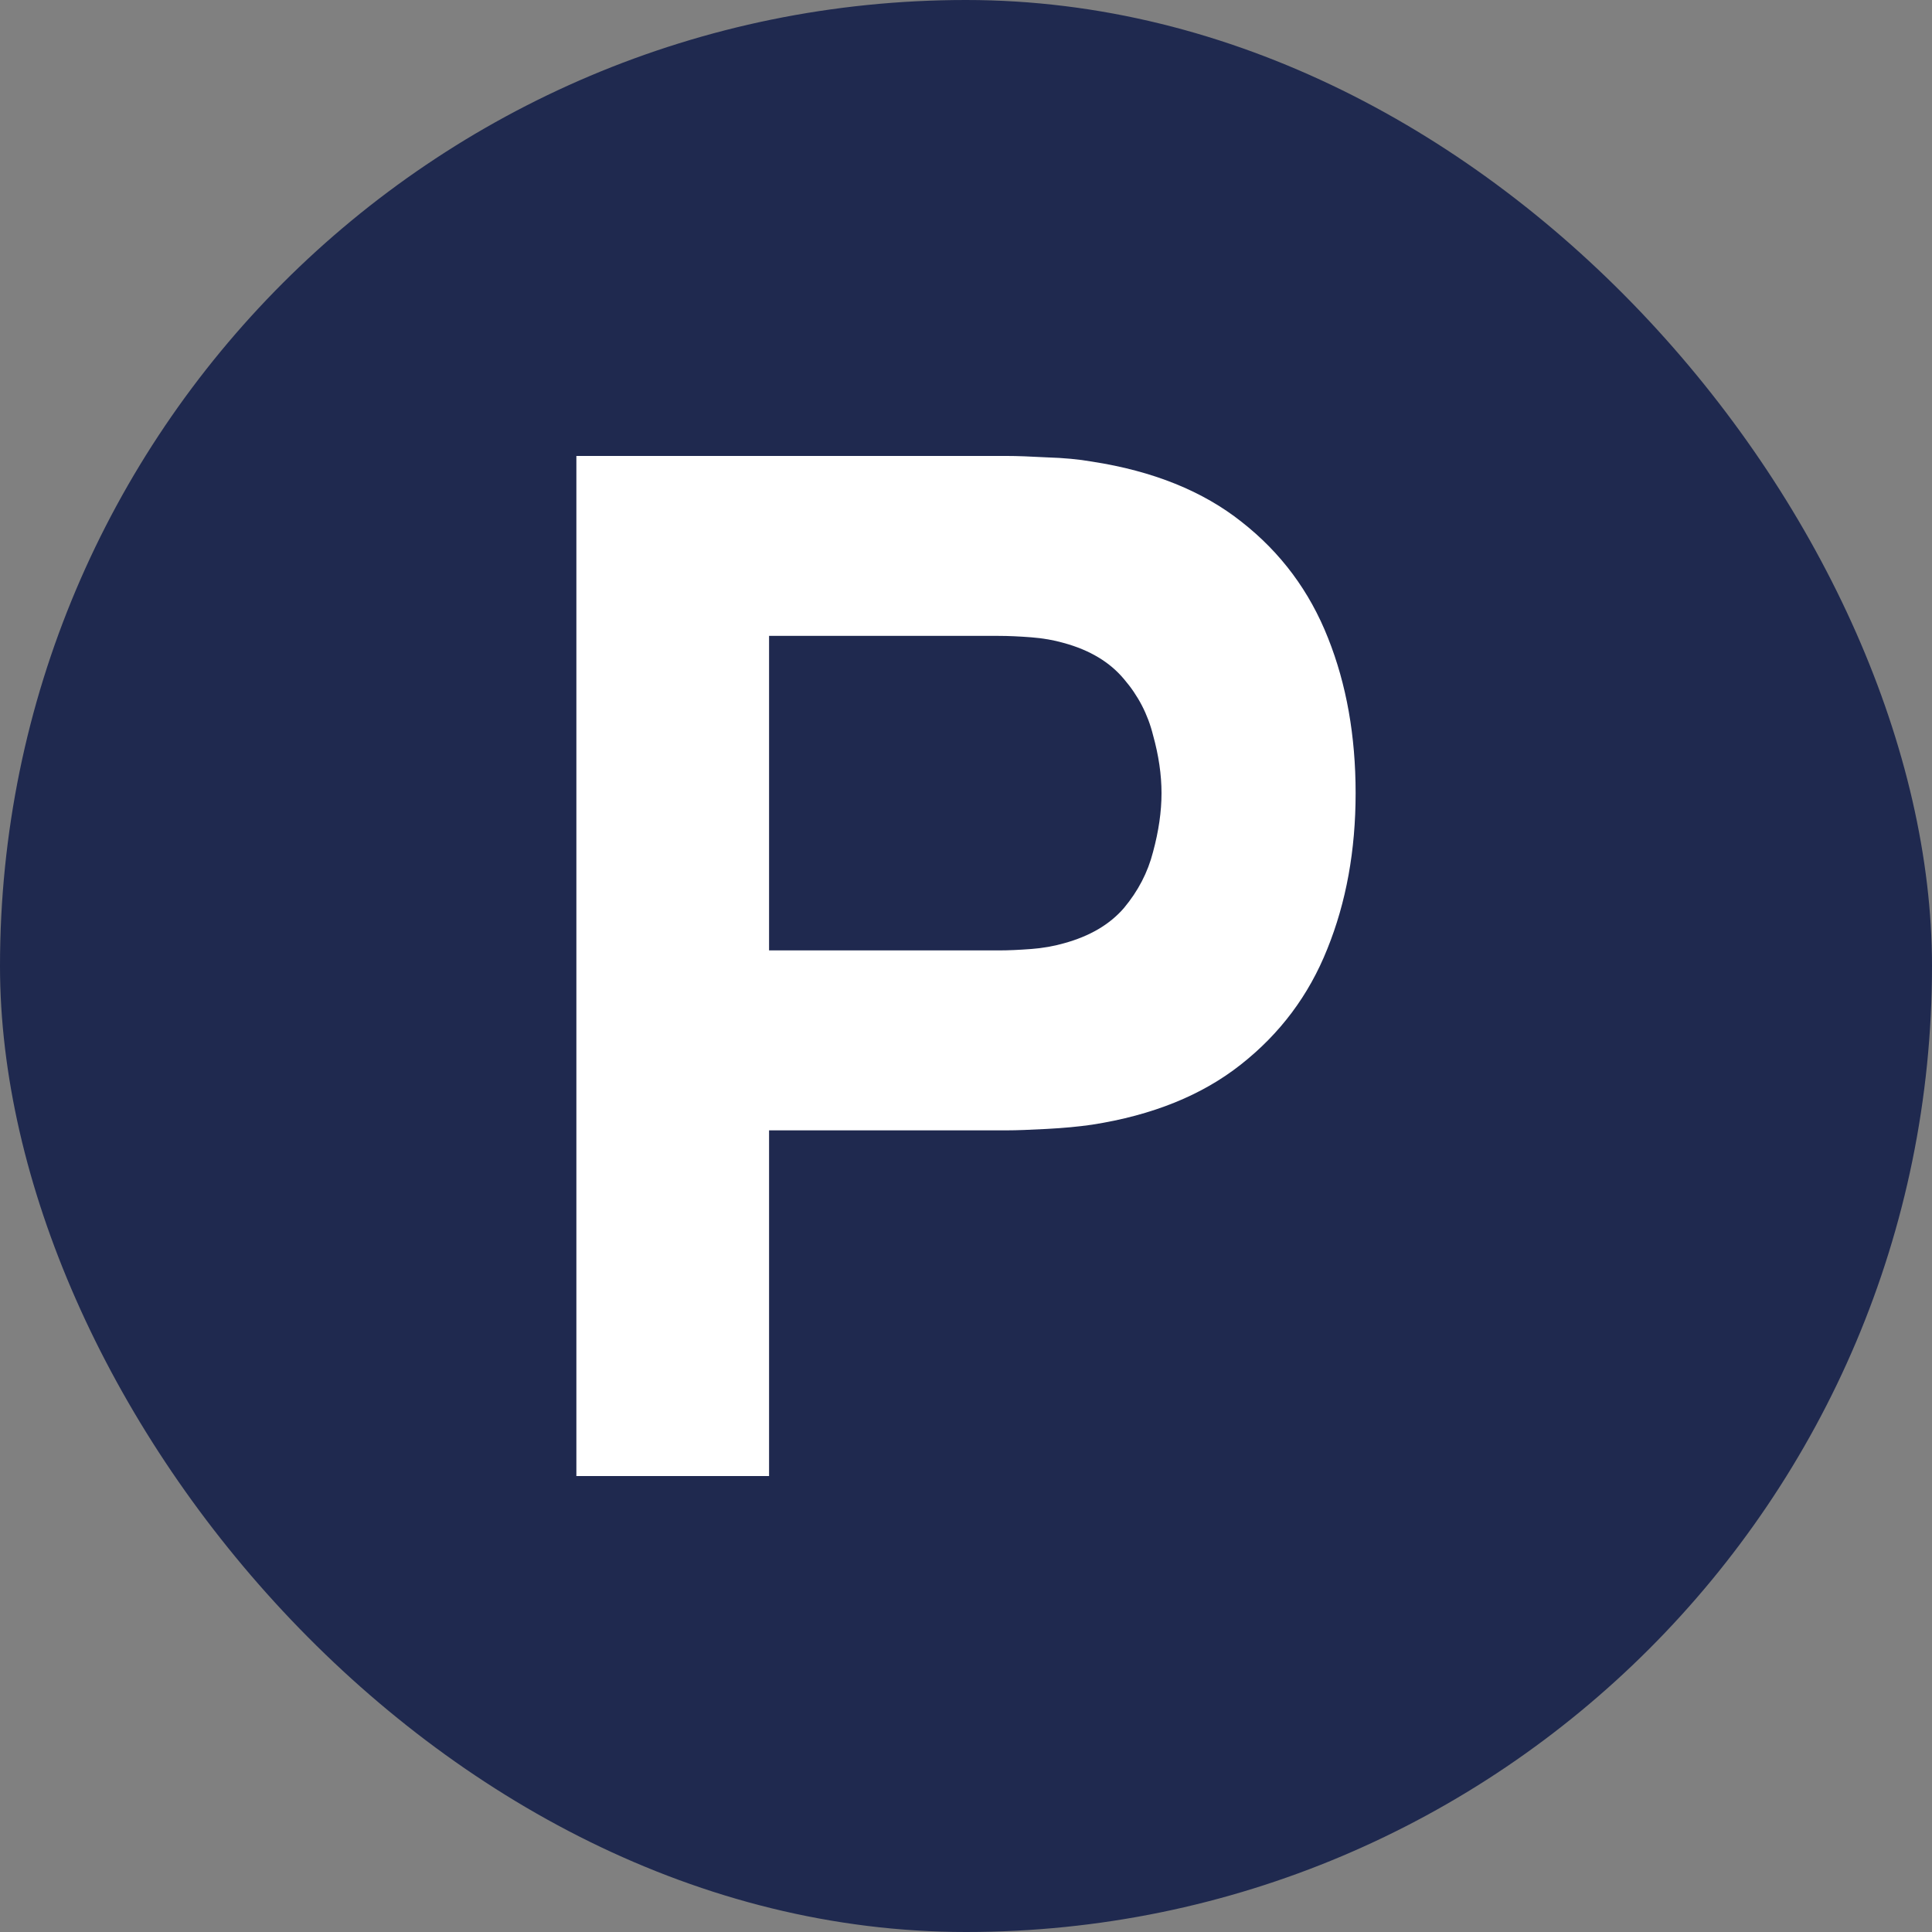 <svg width="15" height="15" viewBox="0 0 15 15" fill="none" xmlns="http://www.w3.org/2000/svg">
<rect x="0" y="0" width="15" height="15" fill="#808080" stroke="none"/>
<rect width="15" height="15" rx="7.5" fill="#1F294F"/>
<path d="M4.475 11.46V3.54H7.819C7.896 3.54 7.999 3.544 8.127 3.551C8.259 3.555 8.376 3.566 8.479 3.584C8.952 3.657 9.339 3.813 9.64 4.052C9.944 4.29 10.168 4.591 10.311 4.954C10.454 5.313 10.525 5.714 10.525 6.158C10.525 6.602 10.452 7.005 10.305 7.368C10.162 7.727 9.938 8.026 9.634 8.265C9.333 8.503 8.948 8.659 8.479 8.732C8.376 8.747 8.259 8.758 8.127 8.765C7.995 8.772 7.892 8.776 7.819 8.776H5.971V11.46H4.475ZM5.971 7.379H7.753C7.83 7.379 7.914 7.375 8.006 7.368C8.098 7.361 8.182 7.346 8.259 7.324C8.461 7.269 8.617 7.177 8.727 7.049C8.837 6.917 8.912 6.772 8.952 6.615C8.996 6.453 9.018 6.301 9.018 6.158C9.018 6.015 8.996 5.865 8.952 5.707C8.912 5.546 8.837 5.401 8.727 5.273C8.617 5.141 8.461 5.047 8.259 4.992C8.182 4.97 8.098 4.955 8.006 4.948C7.914 4.941 7.83 4.937 7.753 4.937H5.971V7.379Z" fill="white"/>
</svg>
